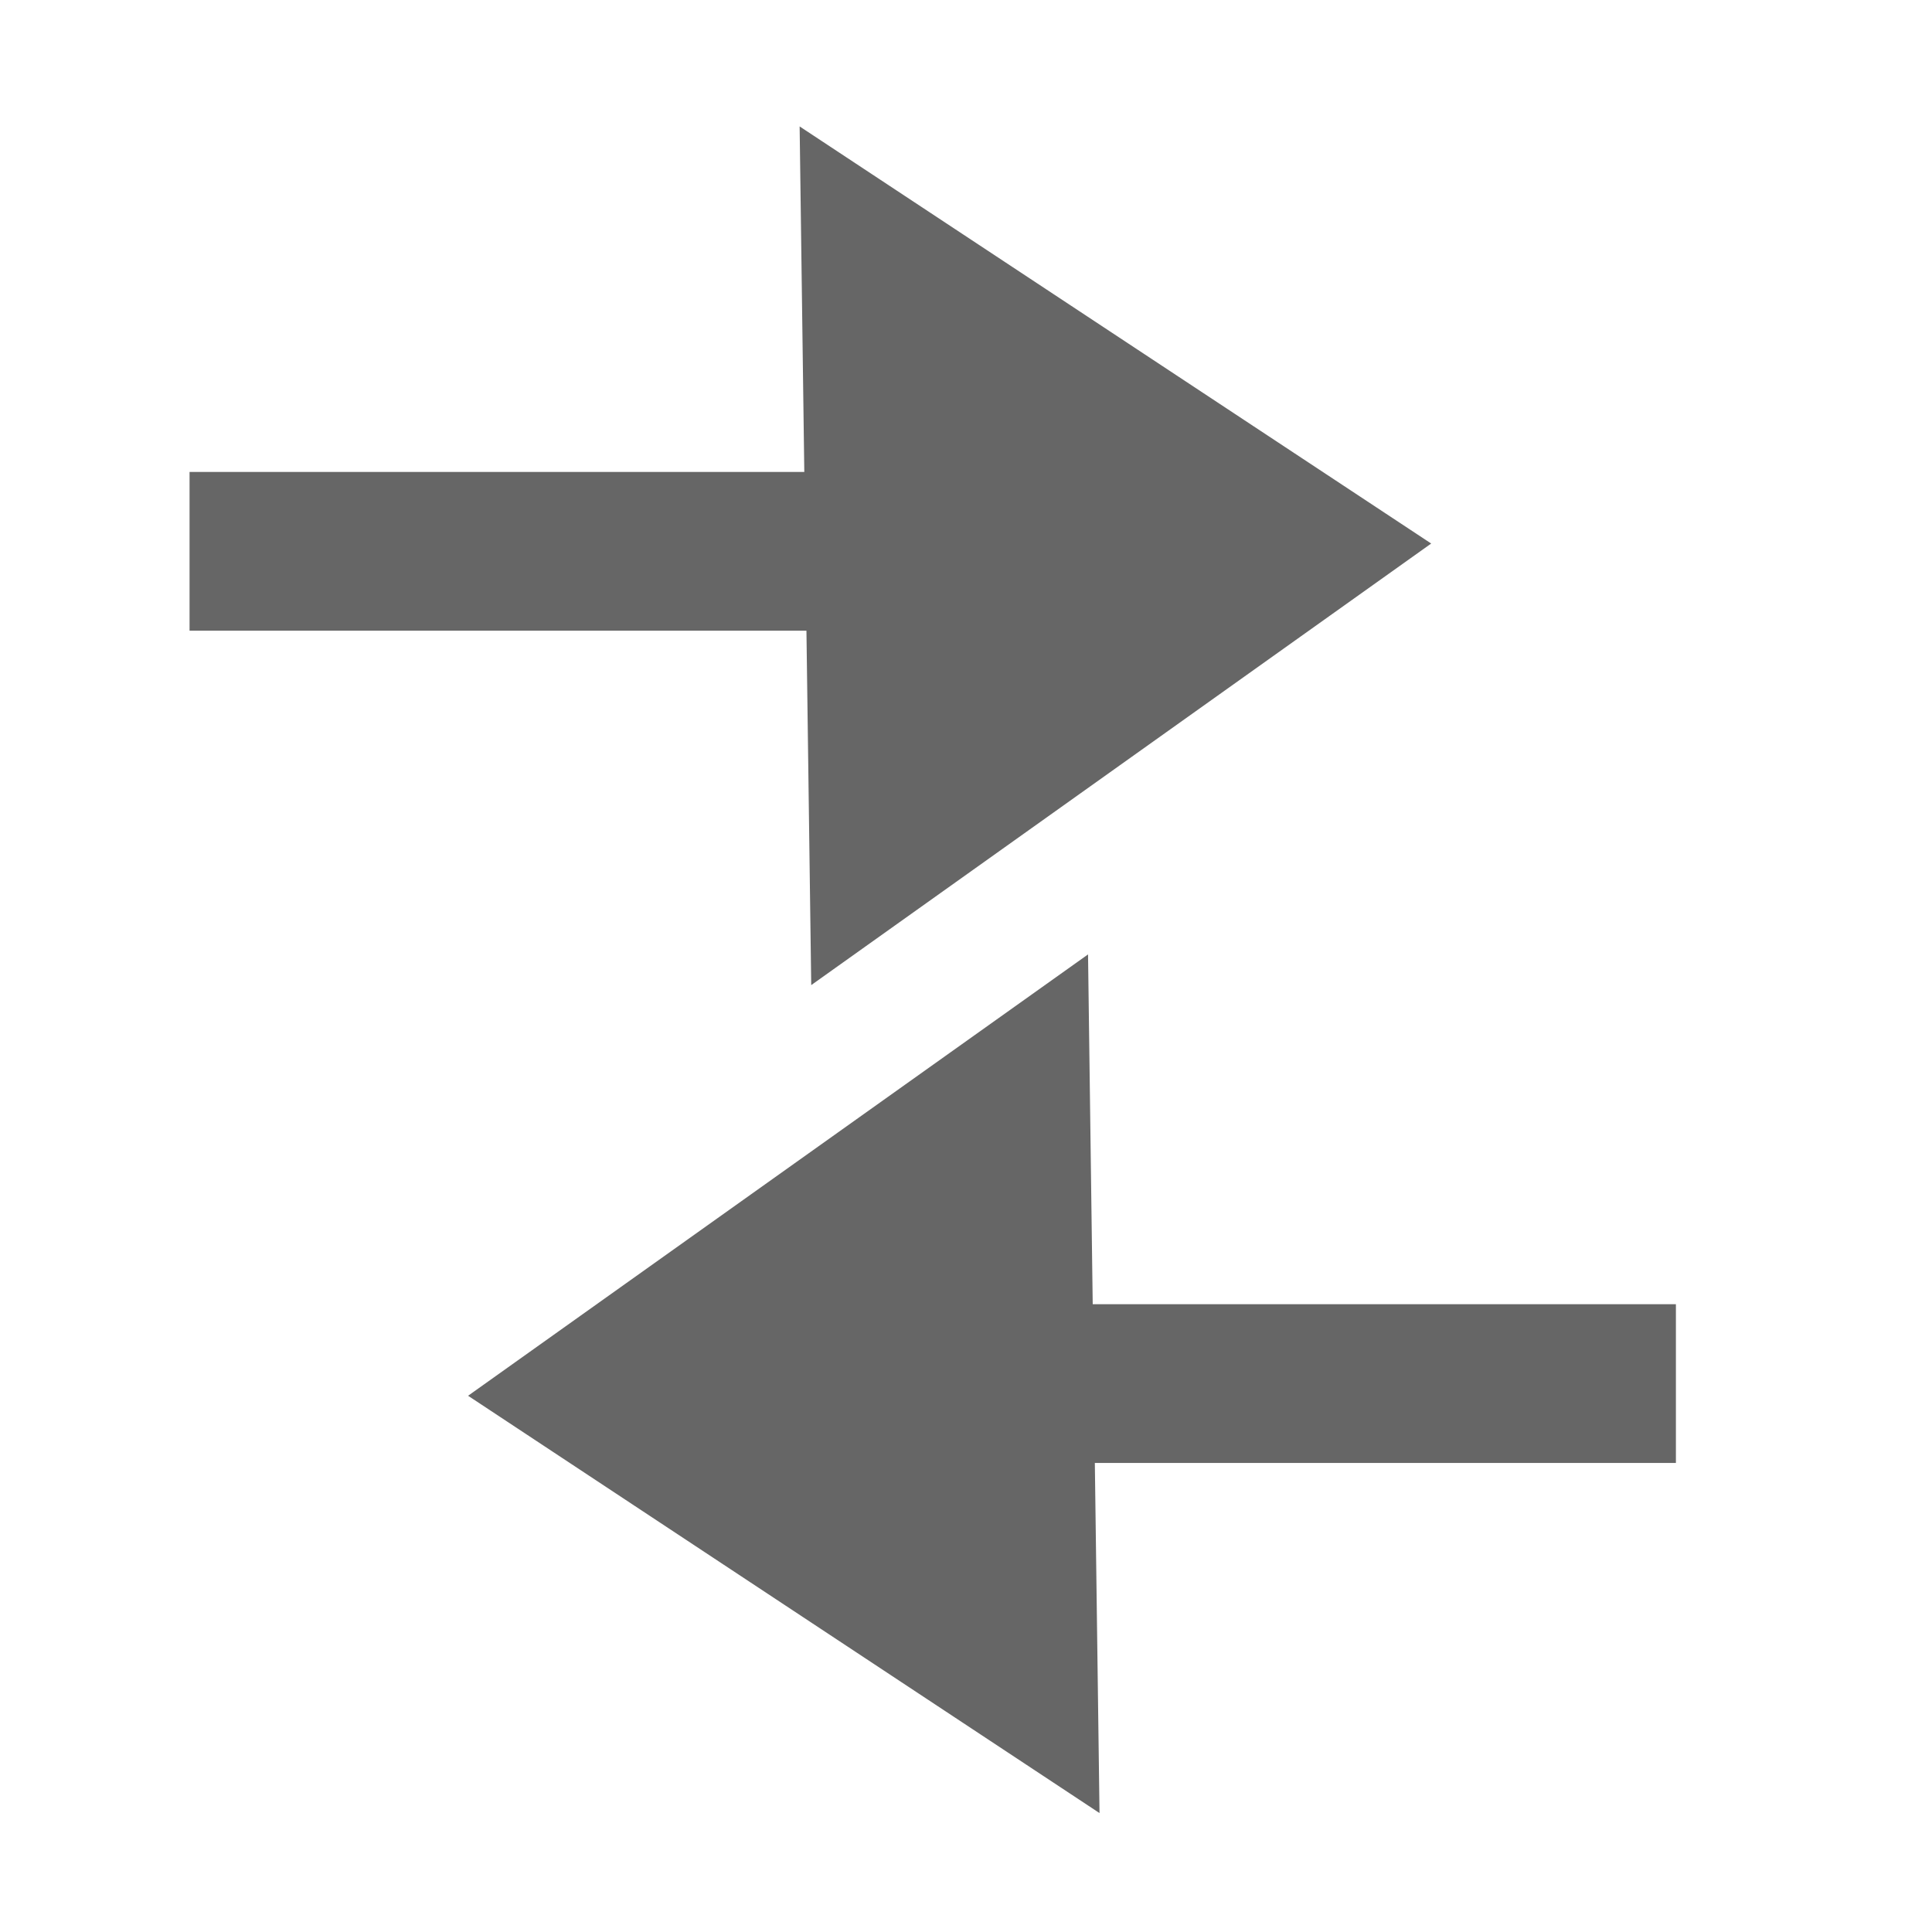 <?xml version="1.0" encoding="utf-8"?>
<!-- Generator: Adobe Illustrator 16.0.0, SVG Export Plug-In . SVG Version: 6.00 Build 0)  -->
<!DOCTYPE svg PUBLIC "-//W3C//DTD SVG 1.1//EN" "http://www.w3.org/Graphics/SVG/1.1/DTD/svg11.dtd">
<svg version="1.1" id="Layer_1" xmlns="http://www.w3.org/2000/svg" xmlns:xlink="http://www.w3.org/1999/xlink" x="0px" y="0px"
	 width="18px" height="18px" viewBox="0 0 18 18" enable-background="new 0 0 18 18" xml:space="preserve">
<polygon fill="#666666" points="7.558,9.178 7.45,1.178 13.334,5.064 "/>
<rect x="1.766" y="4.397" fill="#666666" width="6" height="1.479"/>
<polygon fill="#666666" points="10.137,8.892 10.244,16.892 4.361,13.004 "/>
<rect x="9.614" y="12.151" fill="#666666" width="6" height="1.479"/>
</svg>
